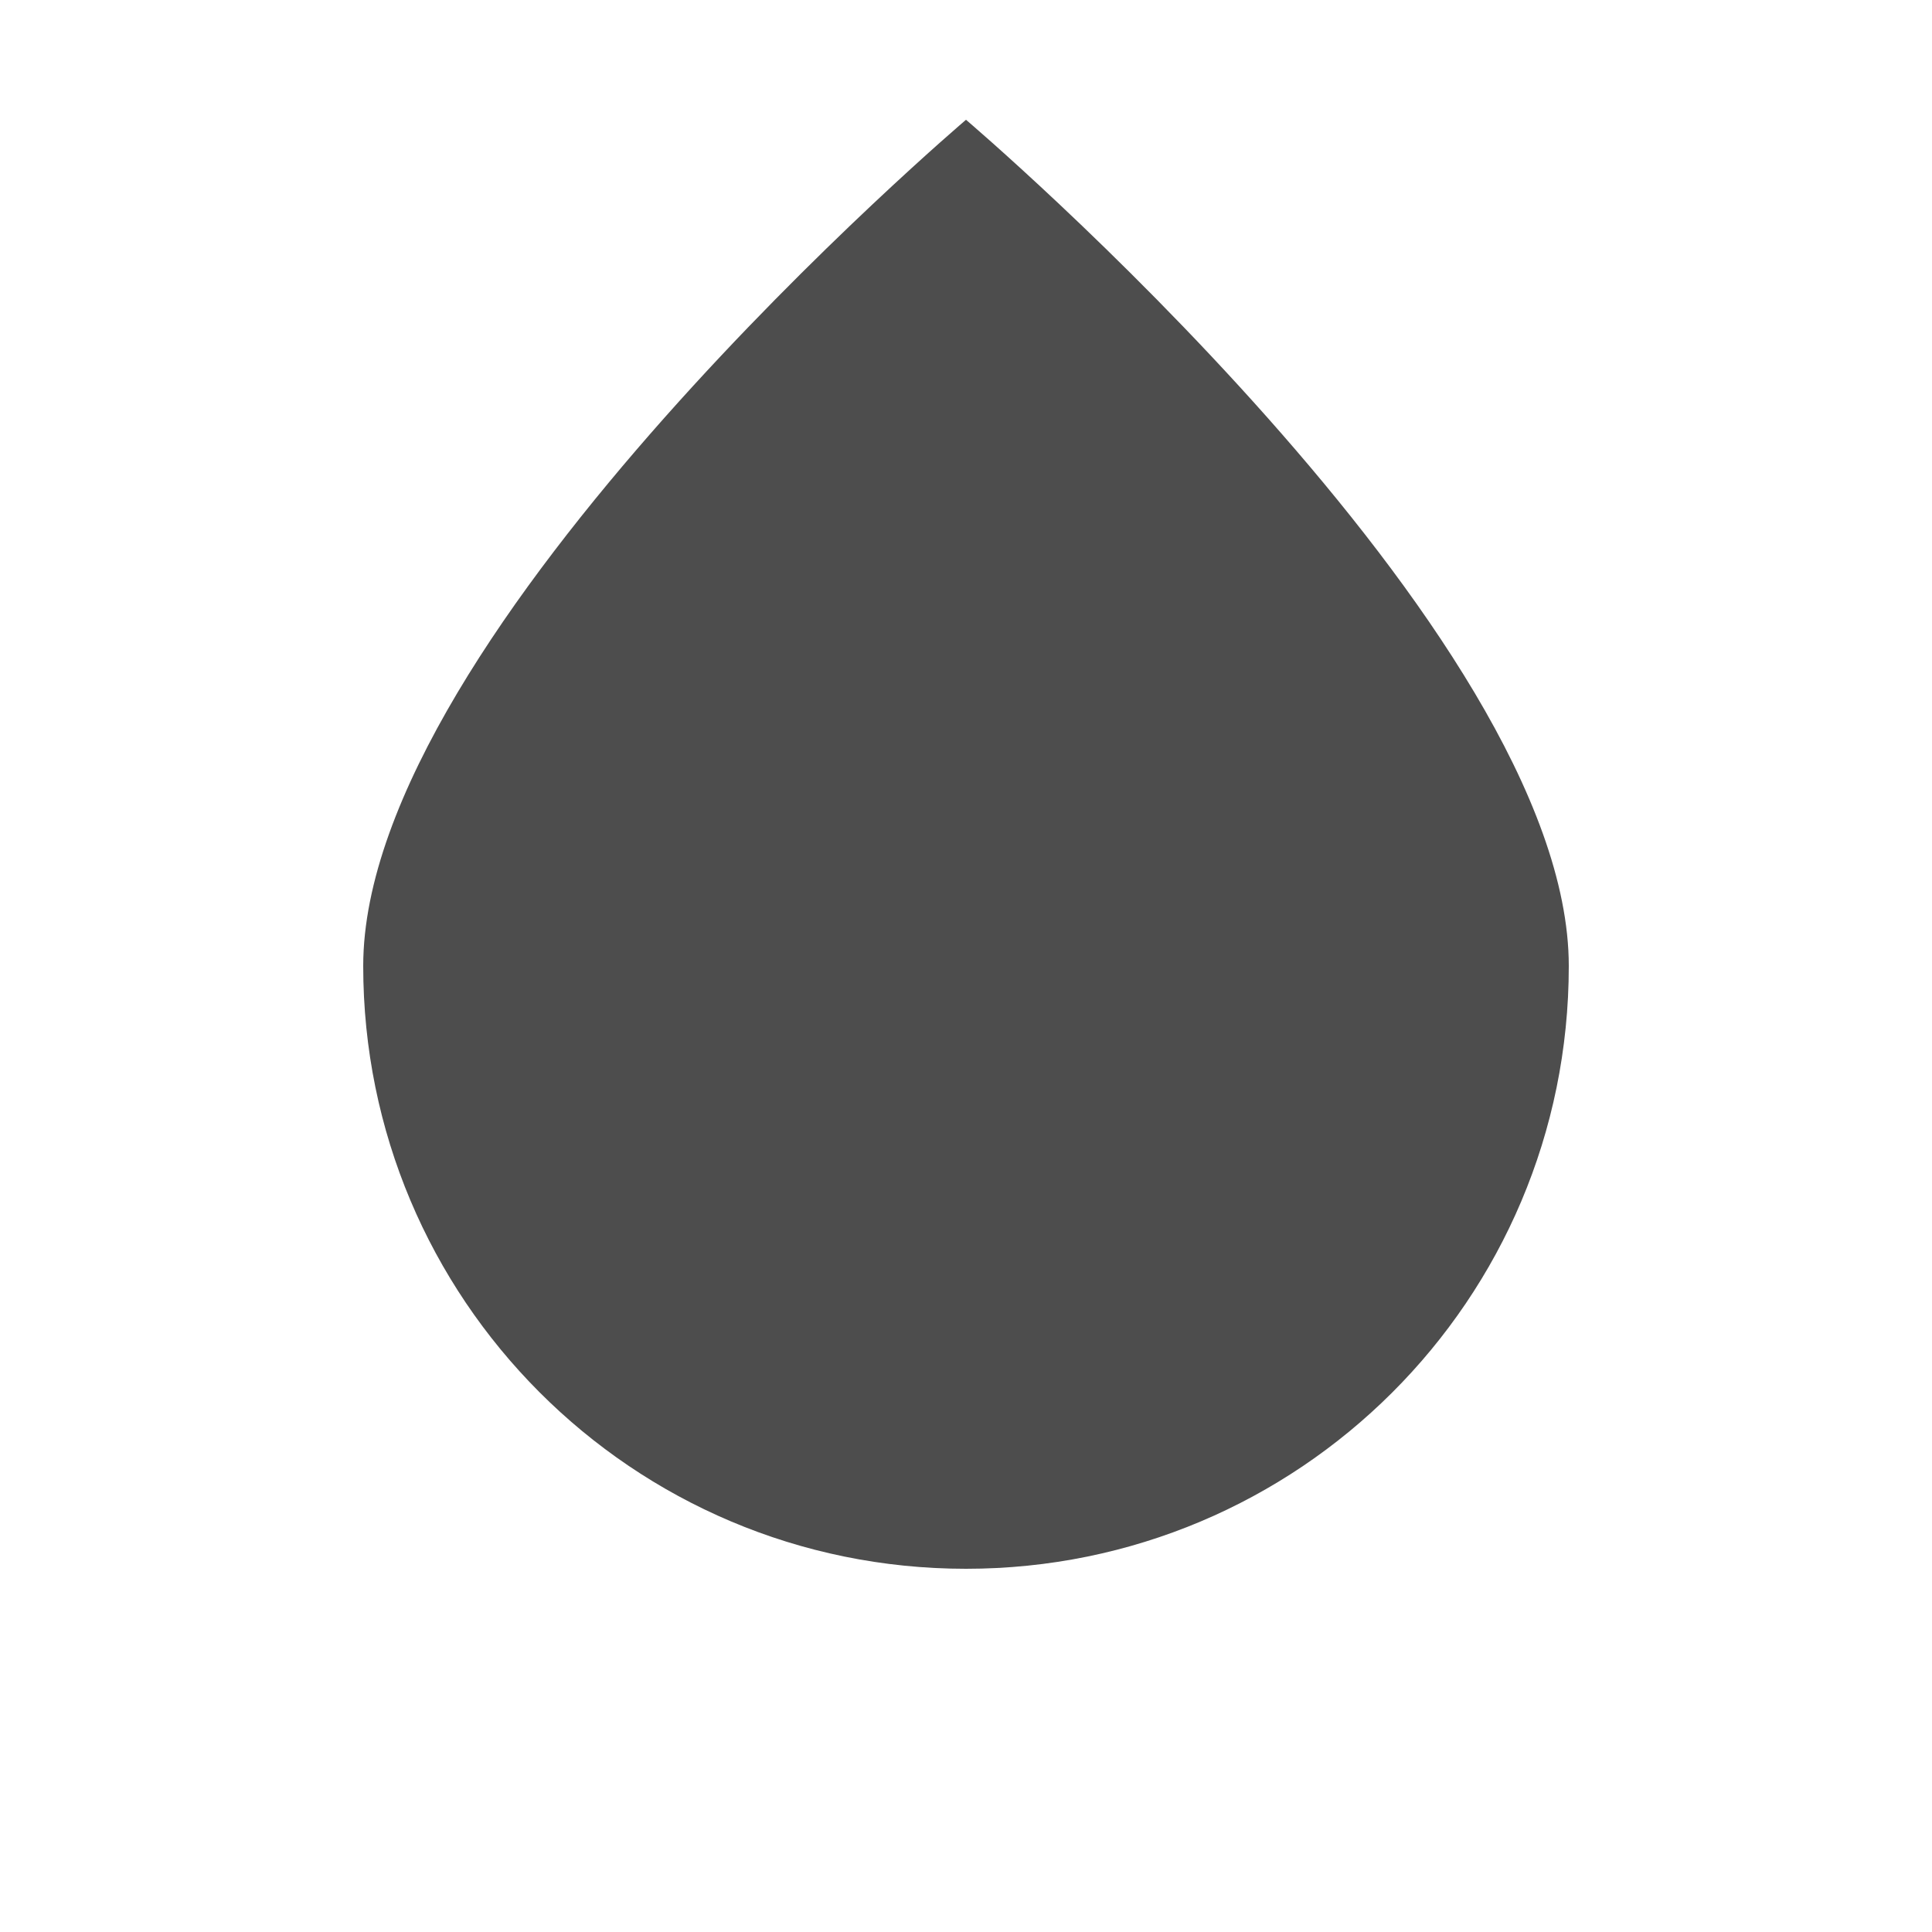 <?xml version="1.0" encoding="UTF-8" standalone="no"?>
<!-- Created with Inkscape (http://www.inkscape.org/) -->

<svg
     width="1mm"
     height="1mm"
     viewBox="0 0 1 1"
     version="1.1"
     id="svg45927"
     inkscape:version="1.1.2 (b8e25be833, 2022-02-05)"
     sodipodi:docname="apage.svg"
     xmlns:inkscape="http://www.inkscape.org/namespaces/inkscape"
     xmlns:sodipodi="http://sodipodi.sourceforge.net/DTD/sodipodi-0.dtd"
     xmlns="http://www.w3.org/2000/svg"
     xmlns:svg="http://www.w3.org/2000/svg">
    <sodipodi:namedview
         id="namedview45929"
         pagecolor="#ffffff"
         bordercolor="#111111"
         borderopacity="1"
         inkscape:pageshadow="0"
         inkscape:pageopacity="0"
         inkscape:pagecheckerboard="1"
         inkscape:document-units="mm"
         showgrid="false"
         inkscape:snap-nodes="false"
         inkscape:snap-global="false"
         inkscape:zoom="2.1014404"
         inkscape:cx="103.02457"
         inkscape:cy="143.94888"
         inkscape:window-width="1920"
         inkscape:window-height="1001"
         inkscape:window-x="-9"
         inkscape:window-y="-9"
         inkscape:window-maximized="1"
         inkscape:current-layer="layer1" />
    <defs
         id="defs45924" />
    <g
         inkscape:label="Layer 1"
         inkscape:groupmode="layer"
         id="layer1">
        <path
             id="path6093-4"
             style="fill:#4d4d4d;stroke-width:0.005"
             d="m 0.188,0.5 c 0,-0.173 0.312,-0.438 0.312,-0.438 c 0,0 0.312,0.265 0.312,0.438 c 0,0.173 -0.14,0.312 -0.312,0.312 c -0.173,0 -0.312,-0.14 -0.312,-0.312 z"
             sodipodi:nodetypes="scsss" />
    </g>
</svg>
